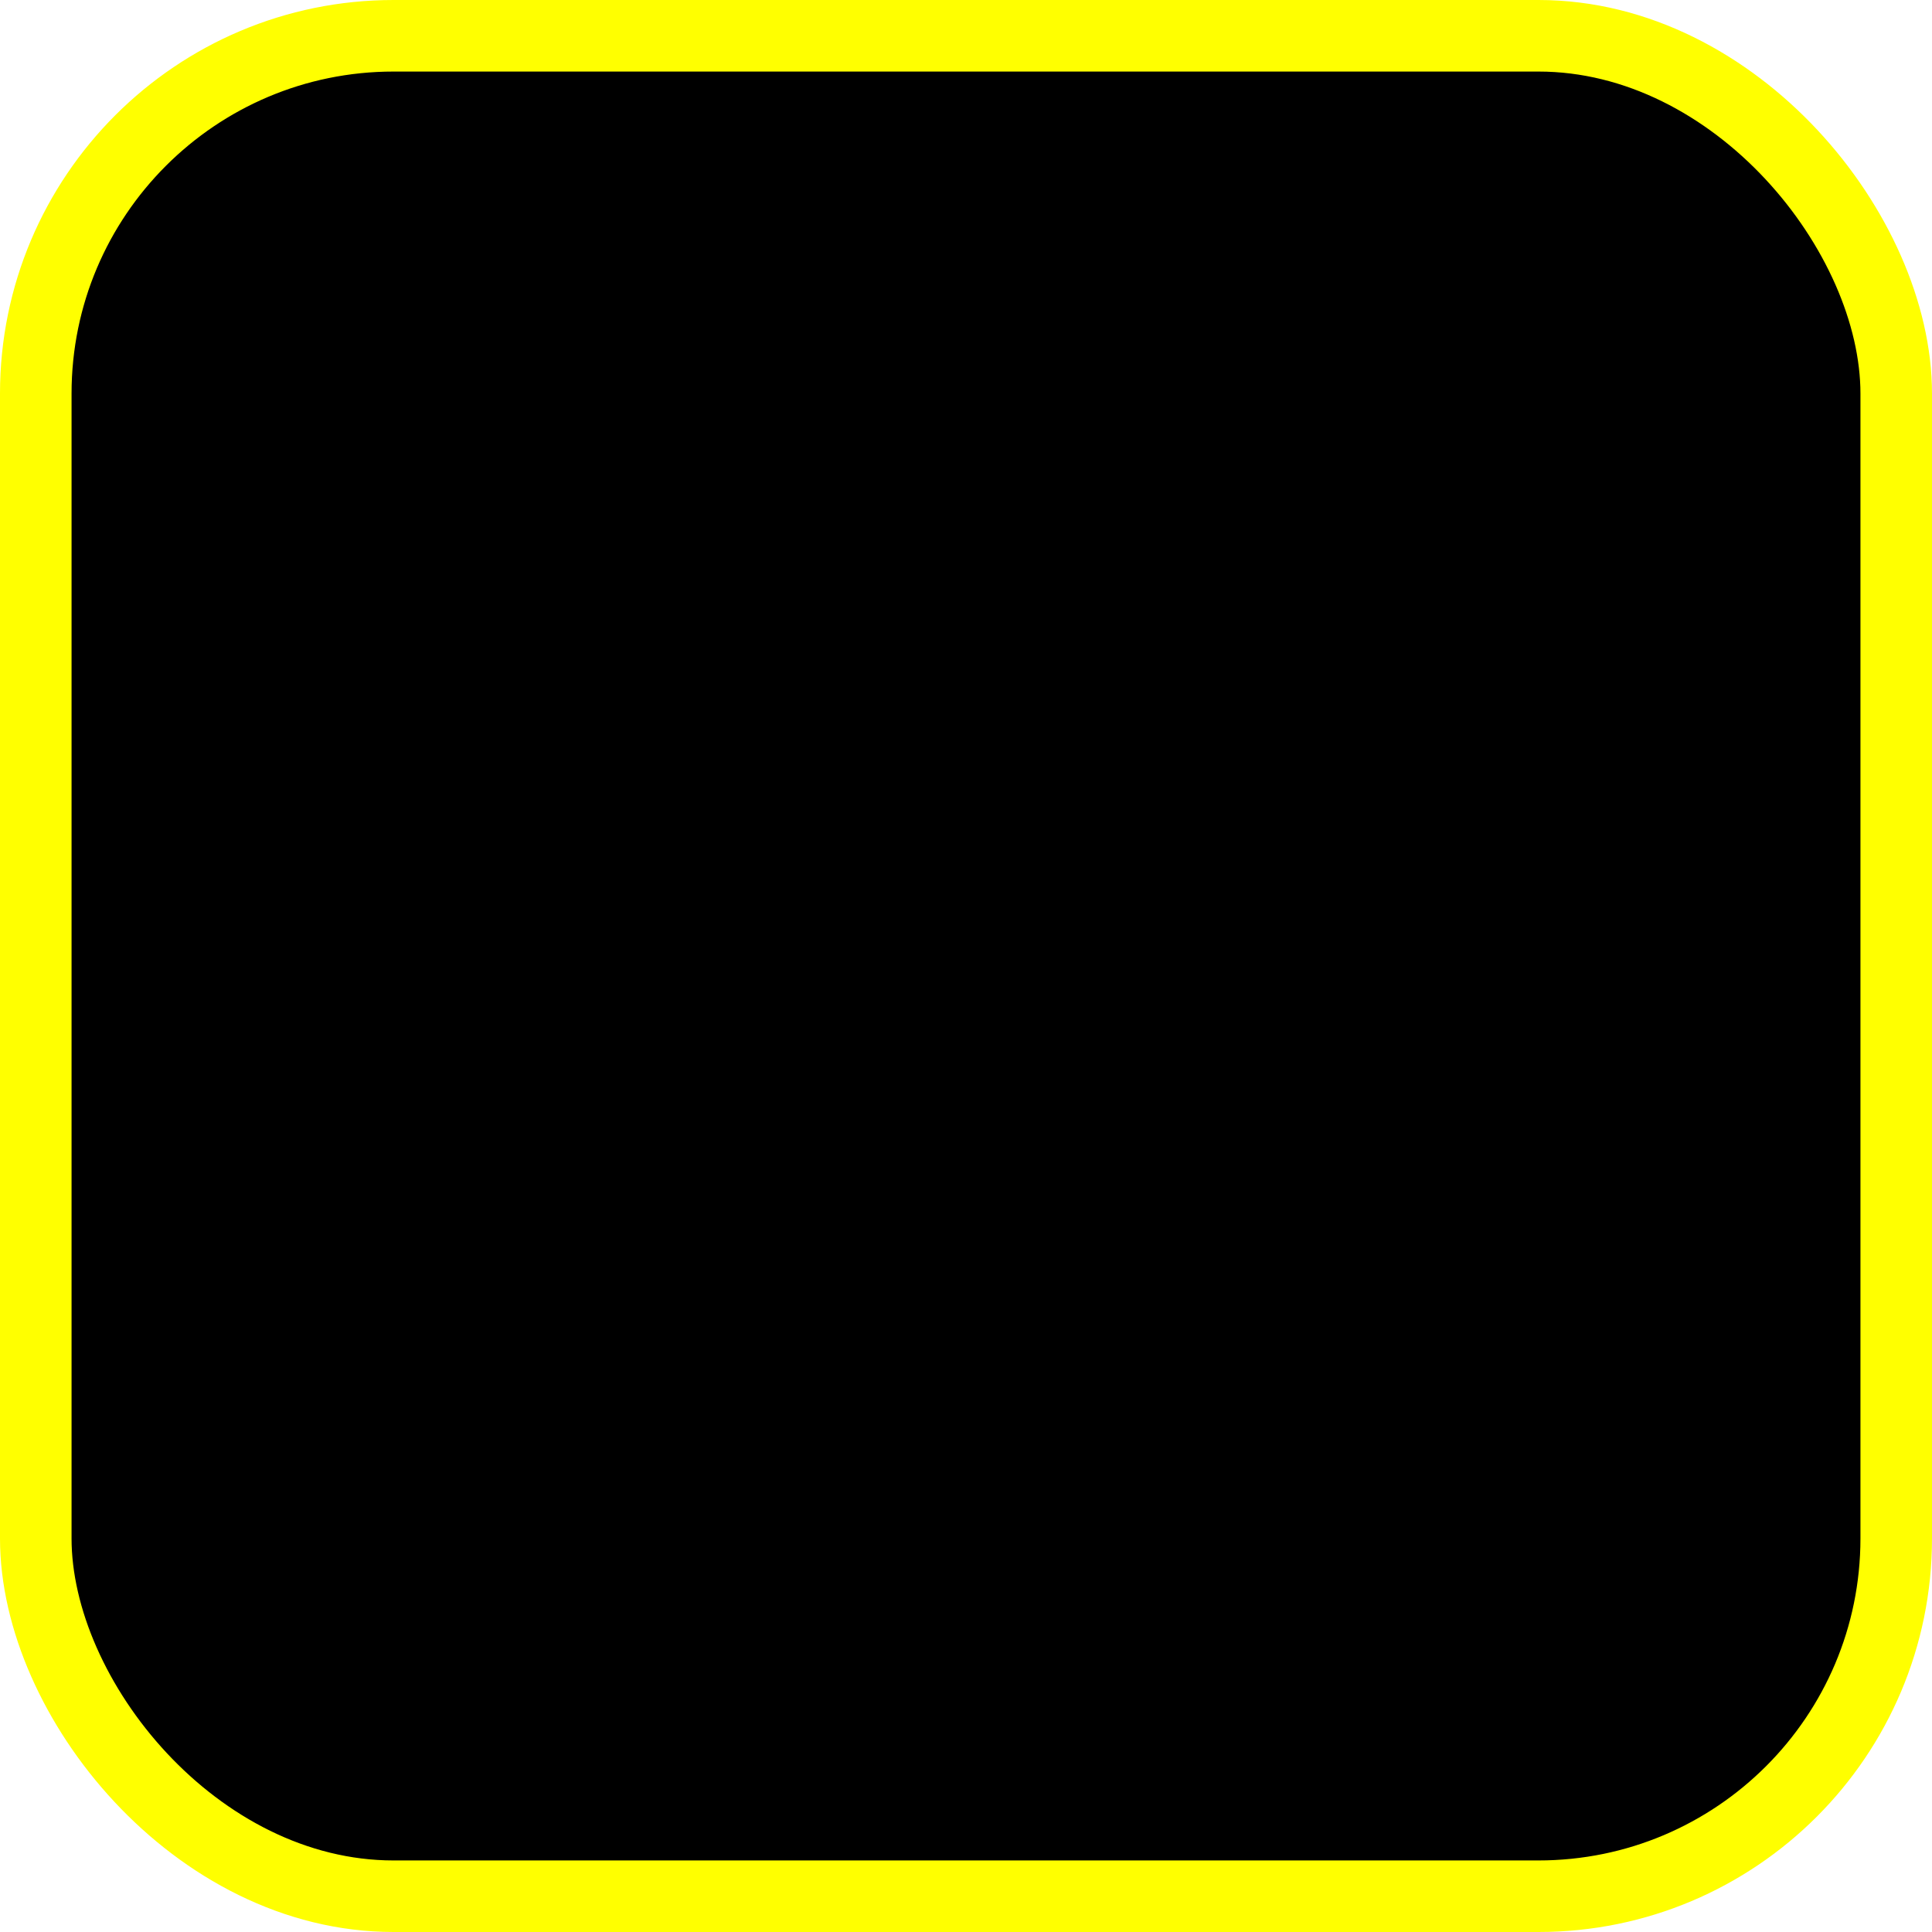 <svg width="54" height="54" viewBox="0 0 54 54" xmlns="http://www.w3.org/2000/svg" style="shape-rendering:geometricPrecision; text-rendering:geometricPrecision; image-rendering:optimizeQuality; fill-rule:evenodd; clip-rule:evenodd">
  <!-- background -->
  <rect x="1" y="1" rx="10" ry="10" width="52" height="52" fill="#000000" stroke="Yellow" stroke-width="2" />

  <!-- image -->
  <image x="5" y="5" width="44" height="44" href="thumb.svg" />
</svg>